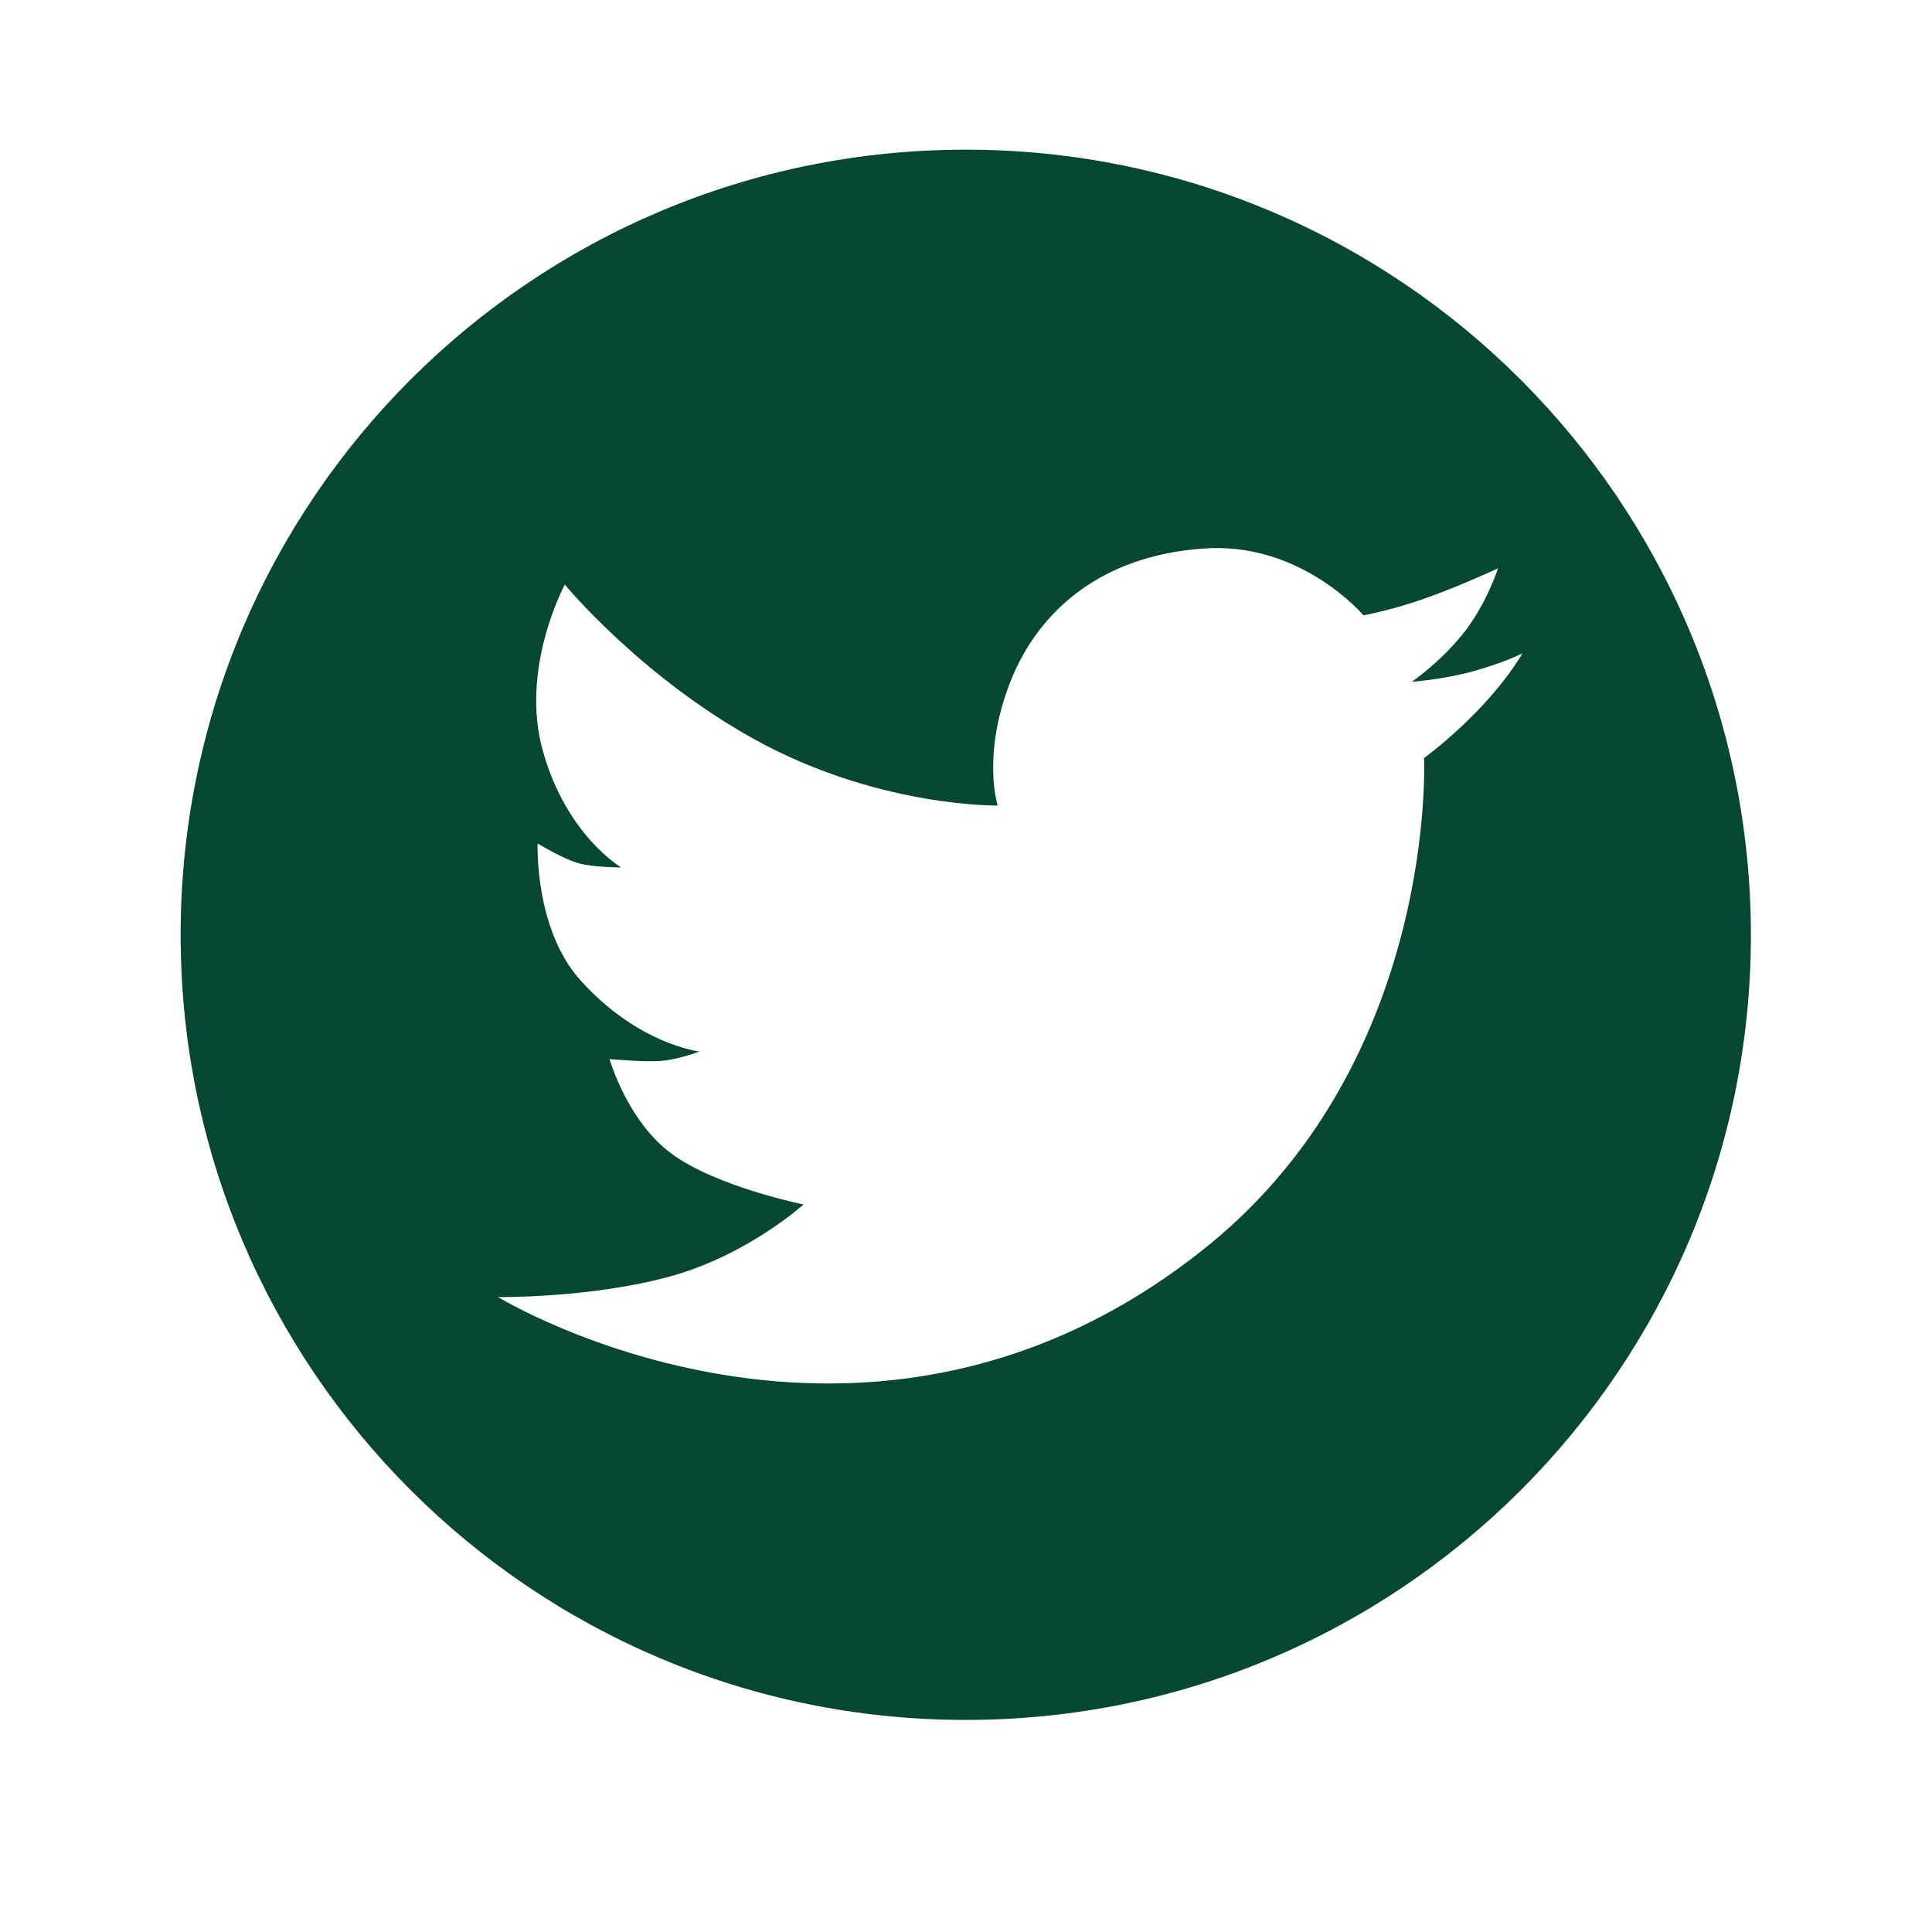 <svg xmlns="http://www.w3.org/2000/svg" xmlns:xlink="http://www.w3.org/1999/xlink" width="40" zoomAndPan="magnify" viewBox="0 0 30 30" height="40" preserveAspectRatio="xMidYMid meet" version="1.0"><defs><clipPath id="c298b1dd65"><path d="M 2.805 2.324 L 27.484 2.324 L 27.484 27 L 2.805 27 Z M 2.805 2.324 " clip-rule="nonzero"/></clipPath></defs><g clip-path="url(#c298b1dd65)"><path fill="#064635" d="M 14.996 2.324 C 8.262 2.324 2.805 7.781 2.805 14.516 C 2.805 21.25 8.262 26.707 14.996 26.707 C 21.73 26.707 27.188 21.25 27.188 14.516 C 27.18 7.781 21.723 2.324 14.996 2.324 Z M 22.113 11.77 C 22.113 11.77 22.324 16.434 18.777 19.328 C 13.469 23.645 7.734 20.141 7.734 20.141 C 7.734 20.141 9.129 20.16 10.363 19.832 C 11.59 19.508 12.477 18.703 12.477 18.703 C 12.477 18.703 11.133 18.43 10.438 17.922 C 9.742 17.418 9.465 16.445 9.465 16.445 C 9.465 16.445 9.93 16.488 10.215 16.477 C 10.512 16.465 10.859 16.328 10.859 16.328 C 10.859 16.328 9.898 16.215 9.004 15.211 C 8.297 14.418 8.348 13.098 8.348 13.098 C 8.348 13.098 8.77 13.352 8.992 13.406 C 9.215 13.469 9.645 13.469 9.645 13.469 C 9.645 13.469 8.801 12.973 8.434 11.676 C 8.062 10.387 8.77 9.078 8.77 9.078 C 8.77 9.078 10.027 10.598 11.883 11.57 C 13.742 12.539 15.492 12.508 15.492 12.508 C 15.492 12.508 15.242 11.738 15.684 10.598 C 16.129 9.457 17.129 8.633 18.66 8.52 C 20.191 8.391 21.172 9.555 21.172 9.555 C 21.172 9.555 21.648 9.469 22.188 9.27 C 22.723 9.078 23.262 8.824 23.262 8.824 C 23.262 8.824 23.074 9.406 22.703 9.859 C 22.332 10.312 21.922 10.586 21.922 10.586 C 21.922 10.586 22.406 10.555 22.895 10.418 C 23.379 10.281 23.641 10.145 23.641 10.145 C 23.082 11.074 22.113 11.77 22.113 11.77 Z M 22.113 11.77 " fill-opacity="1" fill-rule="nonzero"/></g></svg>